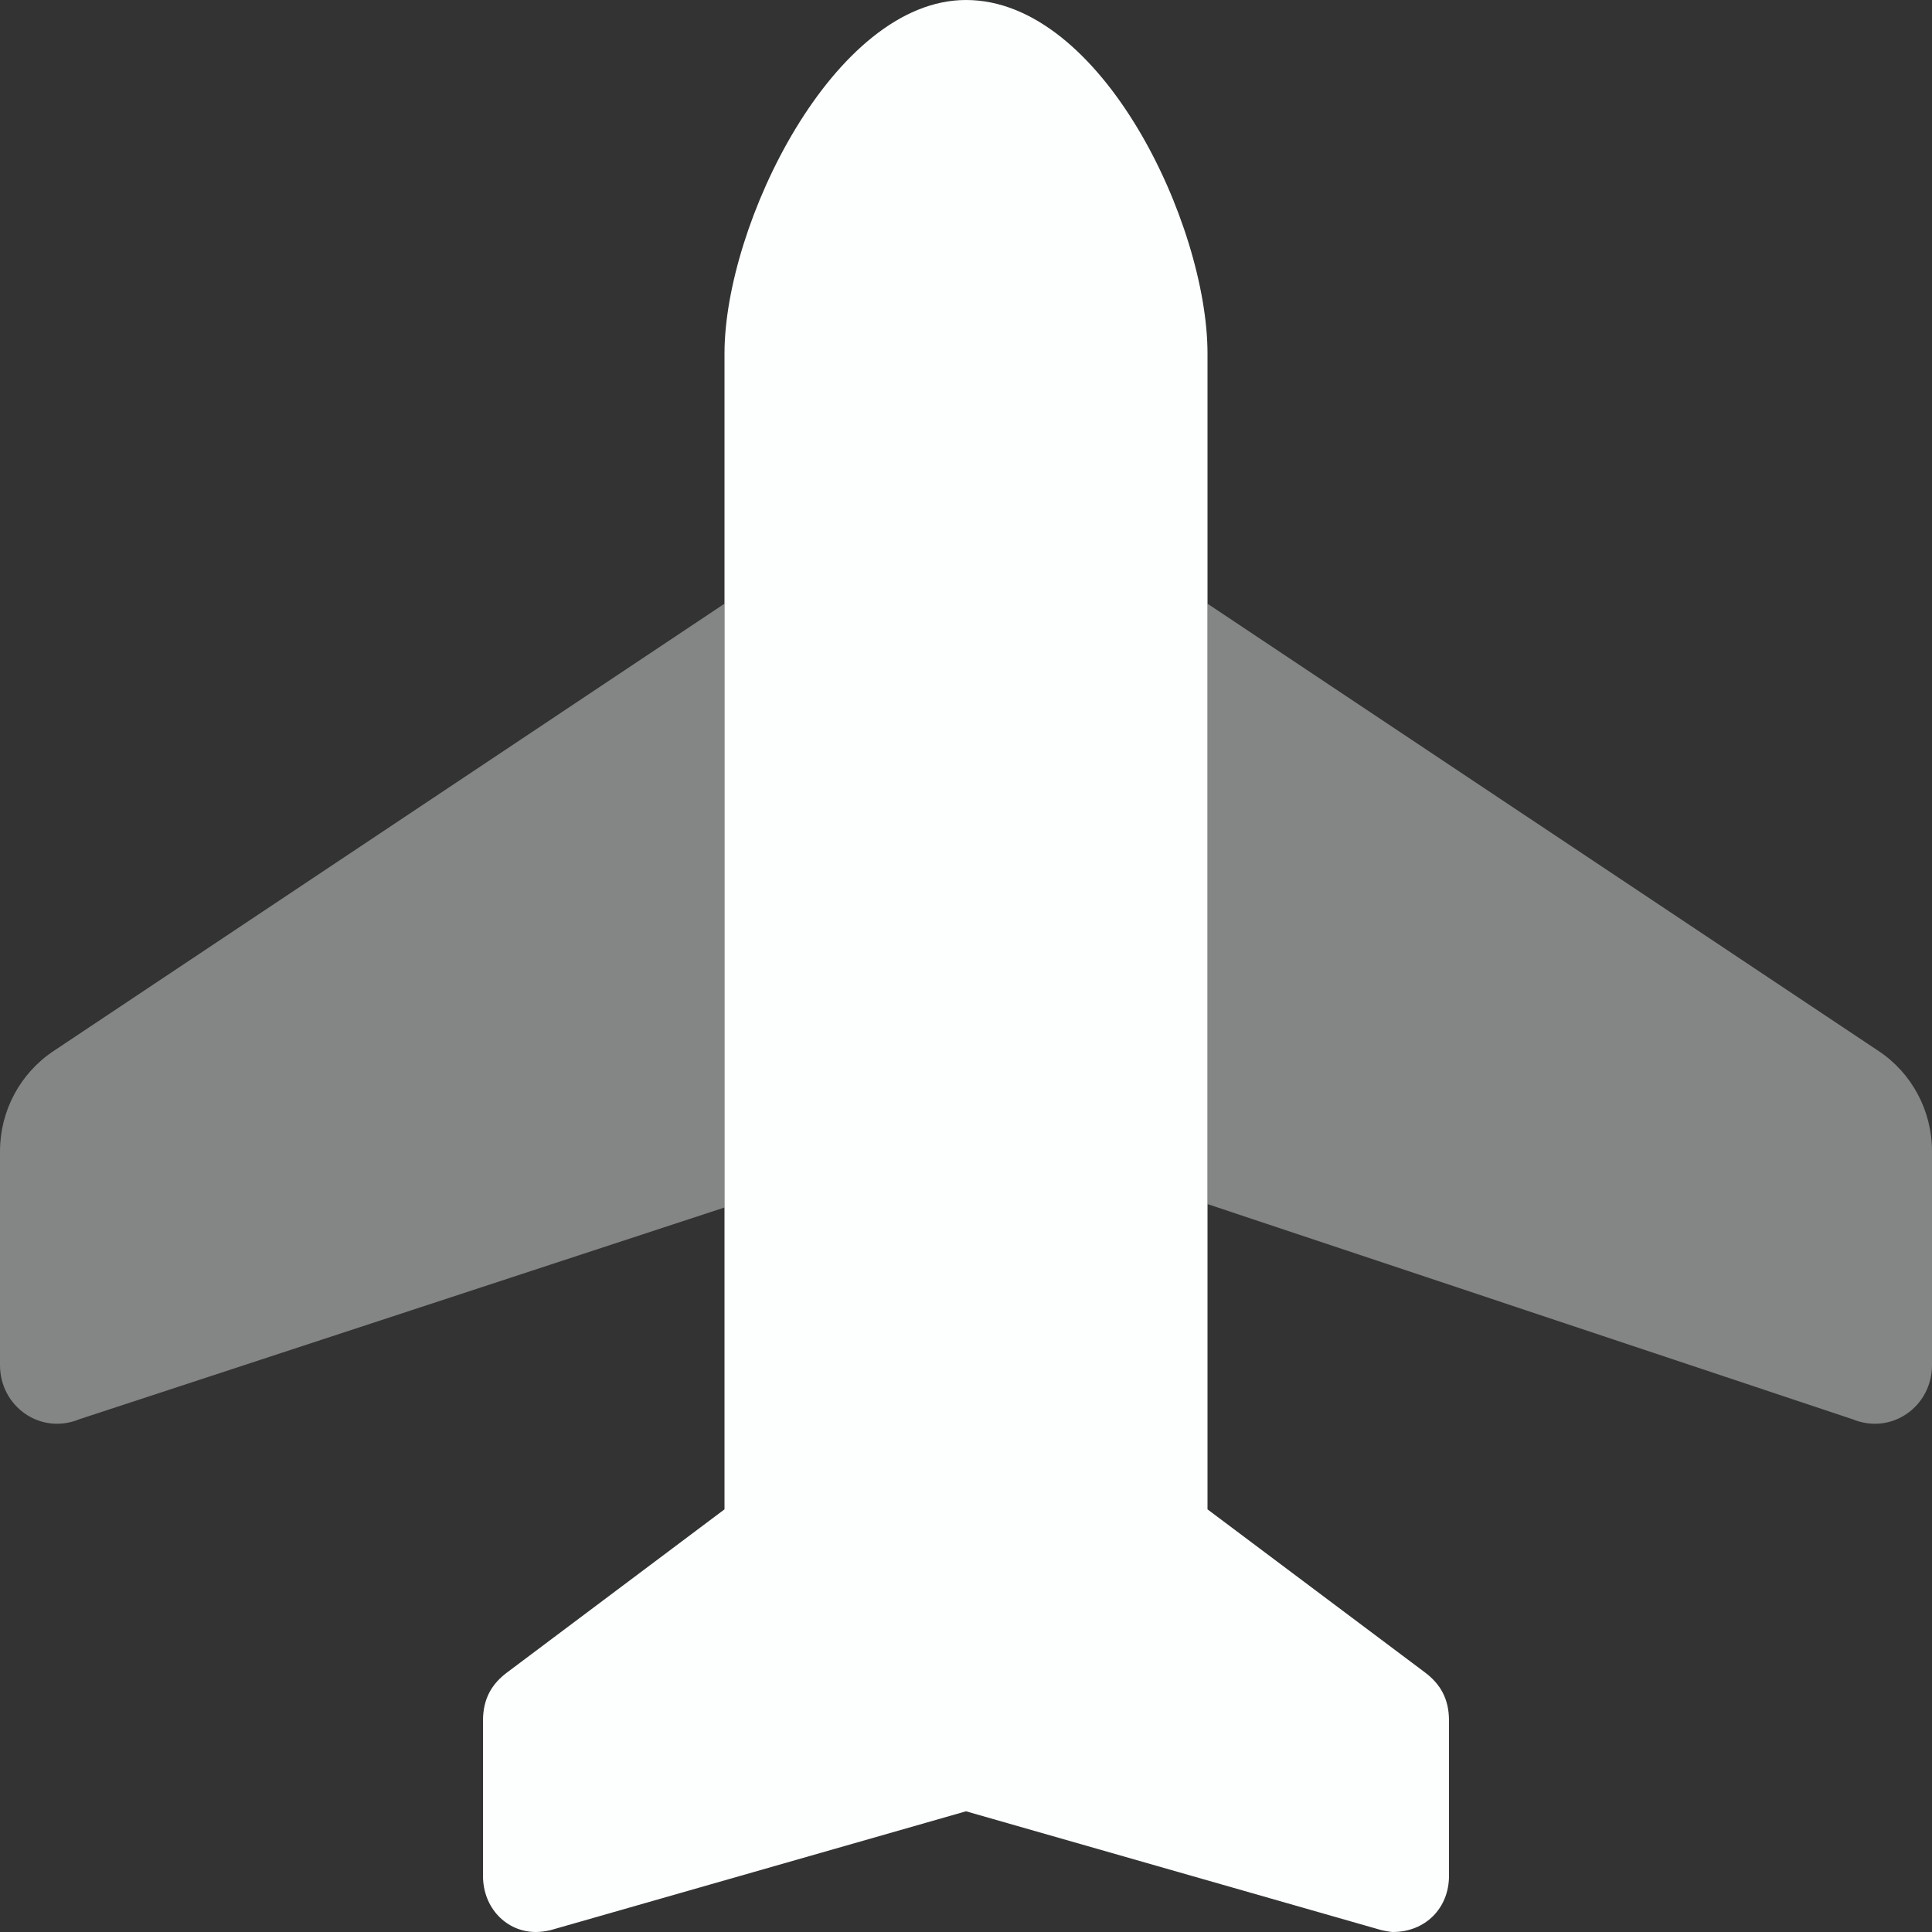 <svg width="21" height="21" viewBox="0 0 21 21" fill="none" xmlns="http://www.w3.org/2000/svg">
<rect x="0" y="0" width="21" height="21" fill="#333333" stroke="none"/>
<g clip-path="url(#clip0_1_865)">
<path d="M7.875 3.842C7.875 2.442 9.064 0 10.5 0C11.977 0 13.125 2.442 13.125 3.842V16.406L15.488 18.178C15.652 18.301 15.75 18.461 15.75 18.703V20.389C15.75 20.742 15.492 21 15.139 21C15.123 21 15.069 20.992 15.016 20.98L10.5 19.688L5.984 20.98C5.931 20.992 5.878 21 5.824 21C5.508 21 5.25 20.742 5.25 20.389V18.703C5.25 18.461 5.348 18.301 5.513 18.178L7.875 16.406V3.842Z" fill="#FDFFFF"/>
<path opacity="0.4" d="M7.875 13.125L0.864 15.426C0.439 15.602 0 15.287 0 14.839V12.514C0 12.075 0.219 11.665 0.584 11.423L7.875 6.562V13.125ZM13.125 6.562L20.418 11.423C20.783 11.665 21 12.075 21 12.514V14.839C21 15.287 20.561 15.602 20.135 15.426L13.125 13.088V6.562Z" fill="#FDFFFF"/>
</g>
<defs>
<clipPath id="clip0_1_865">
<rect width="21" height="21" fill="white"/>
</clipPath>
</defs>
</svg>
